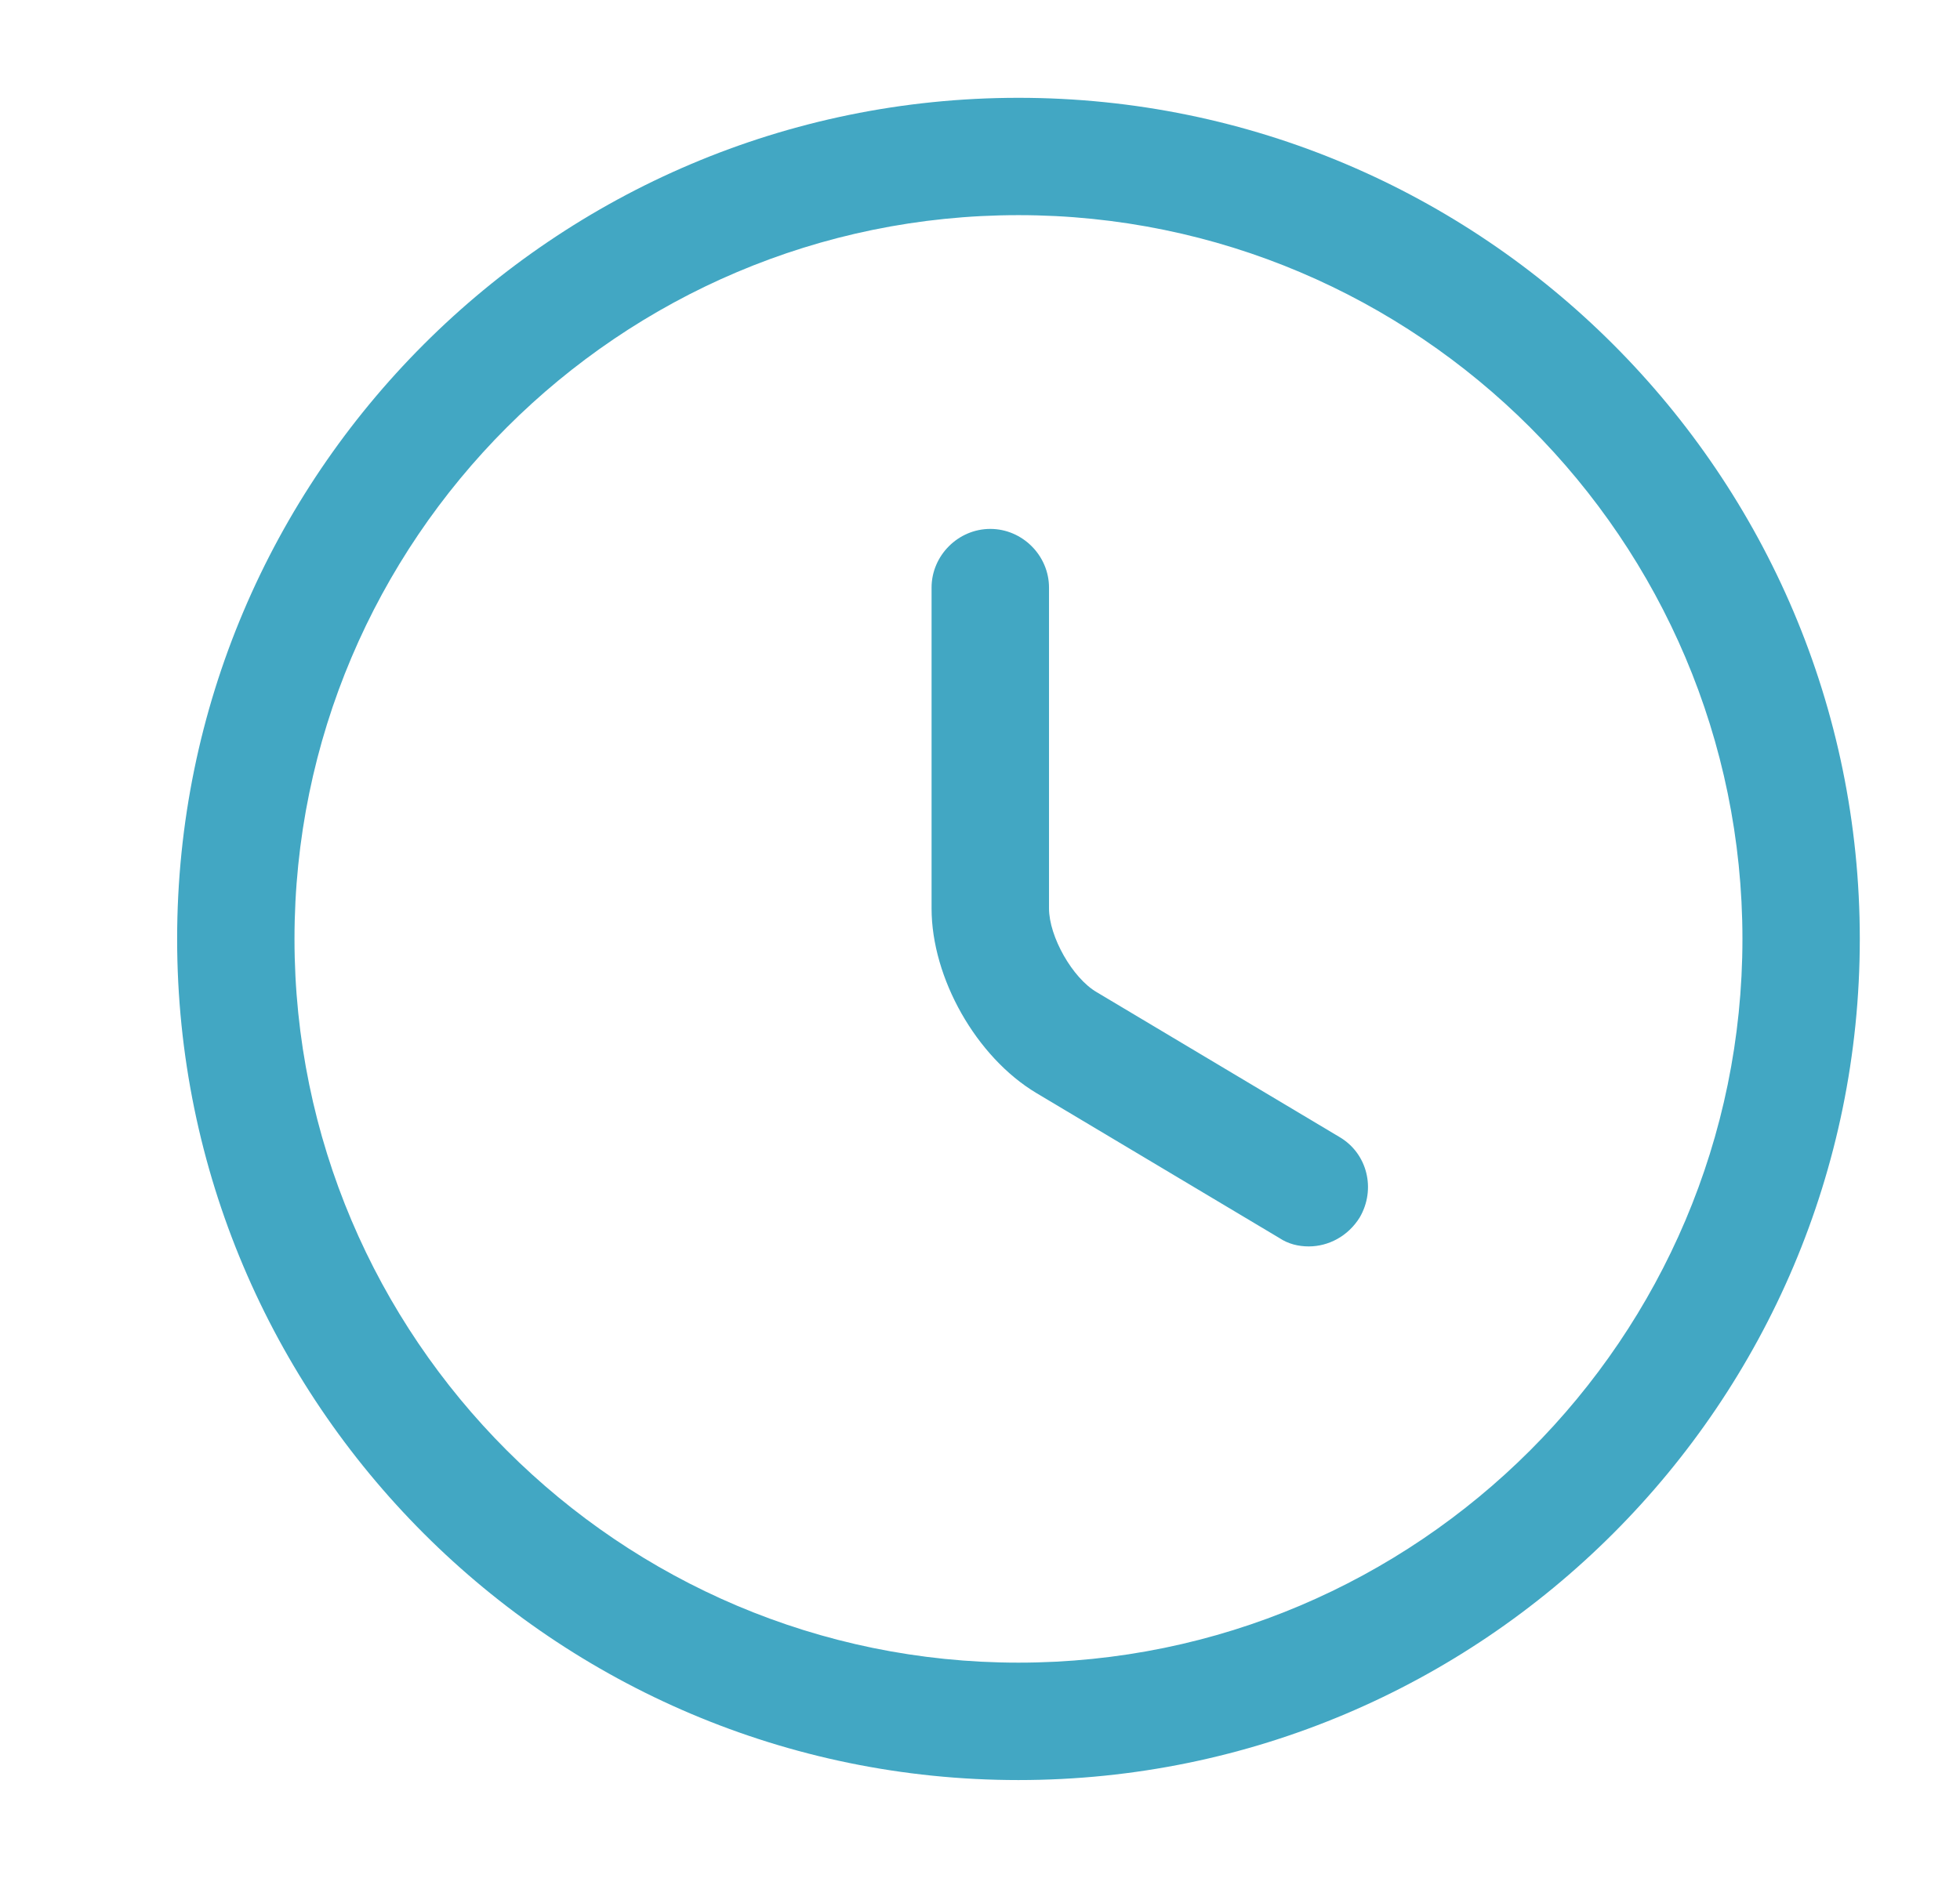 <svg width="24" height="23" viewBox="0 0 24 23" fill="none" xmlns="http://www.w3.org/2000/svg">
<path d="M12.471 21.802C6.788 21.802 2.169 17.183 2.169 11.5C2.169 5.817 6.788 1.198 12.471 1.198C18.154 1.198 22.773 5.817 22.773 11.5C22.773 17.183 18.154 21.802 12.471 21.802ZM12.471 2.635C7.584 2.635 3.606 6.612 3.606 11.5C3.606 16.387 7.584 20.364 12.471 20.364C17.358 20.364 21.336 16.387 21.336 11.5C21.336 6.612 17.358 2.635 12.471 2.635Z" fill="#42A7C3"/>
<path d="M16.026 15.266C15.902 15.266 15.777 15.238 15.662 15.161L12.691 13.388C11.954 12.947 11.407 11.979 11.407 11.126V7.197C11.407 6.804 11.733 6.478 12.126 6.478C12.519 6.478 12.845 6.804 12.845 7.197V11.126C12.845 11.471 13.132 11.979 13.429 12.152L16.4 13.925C16.745 14.126 16.851 14.567 16.649 14.912C16.506 15.142 16.266 15.266 16.026 15.266Z" fill="#42A7C3"/>
</svg>
